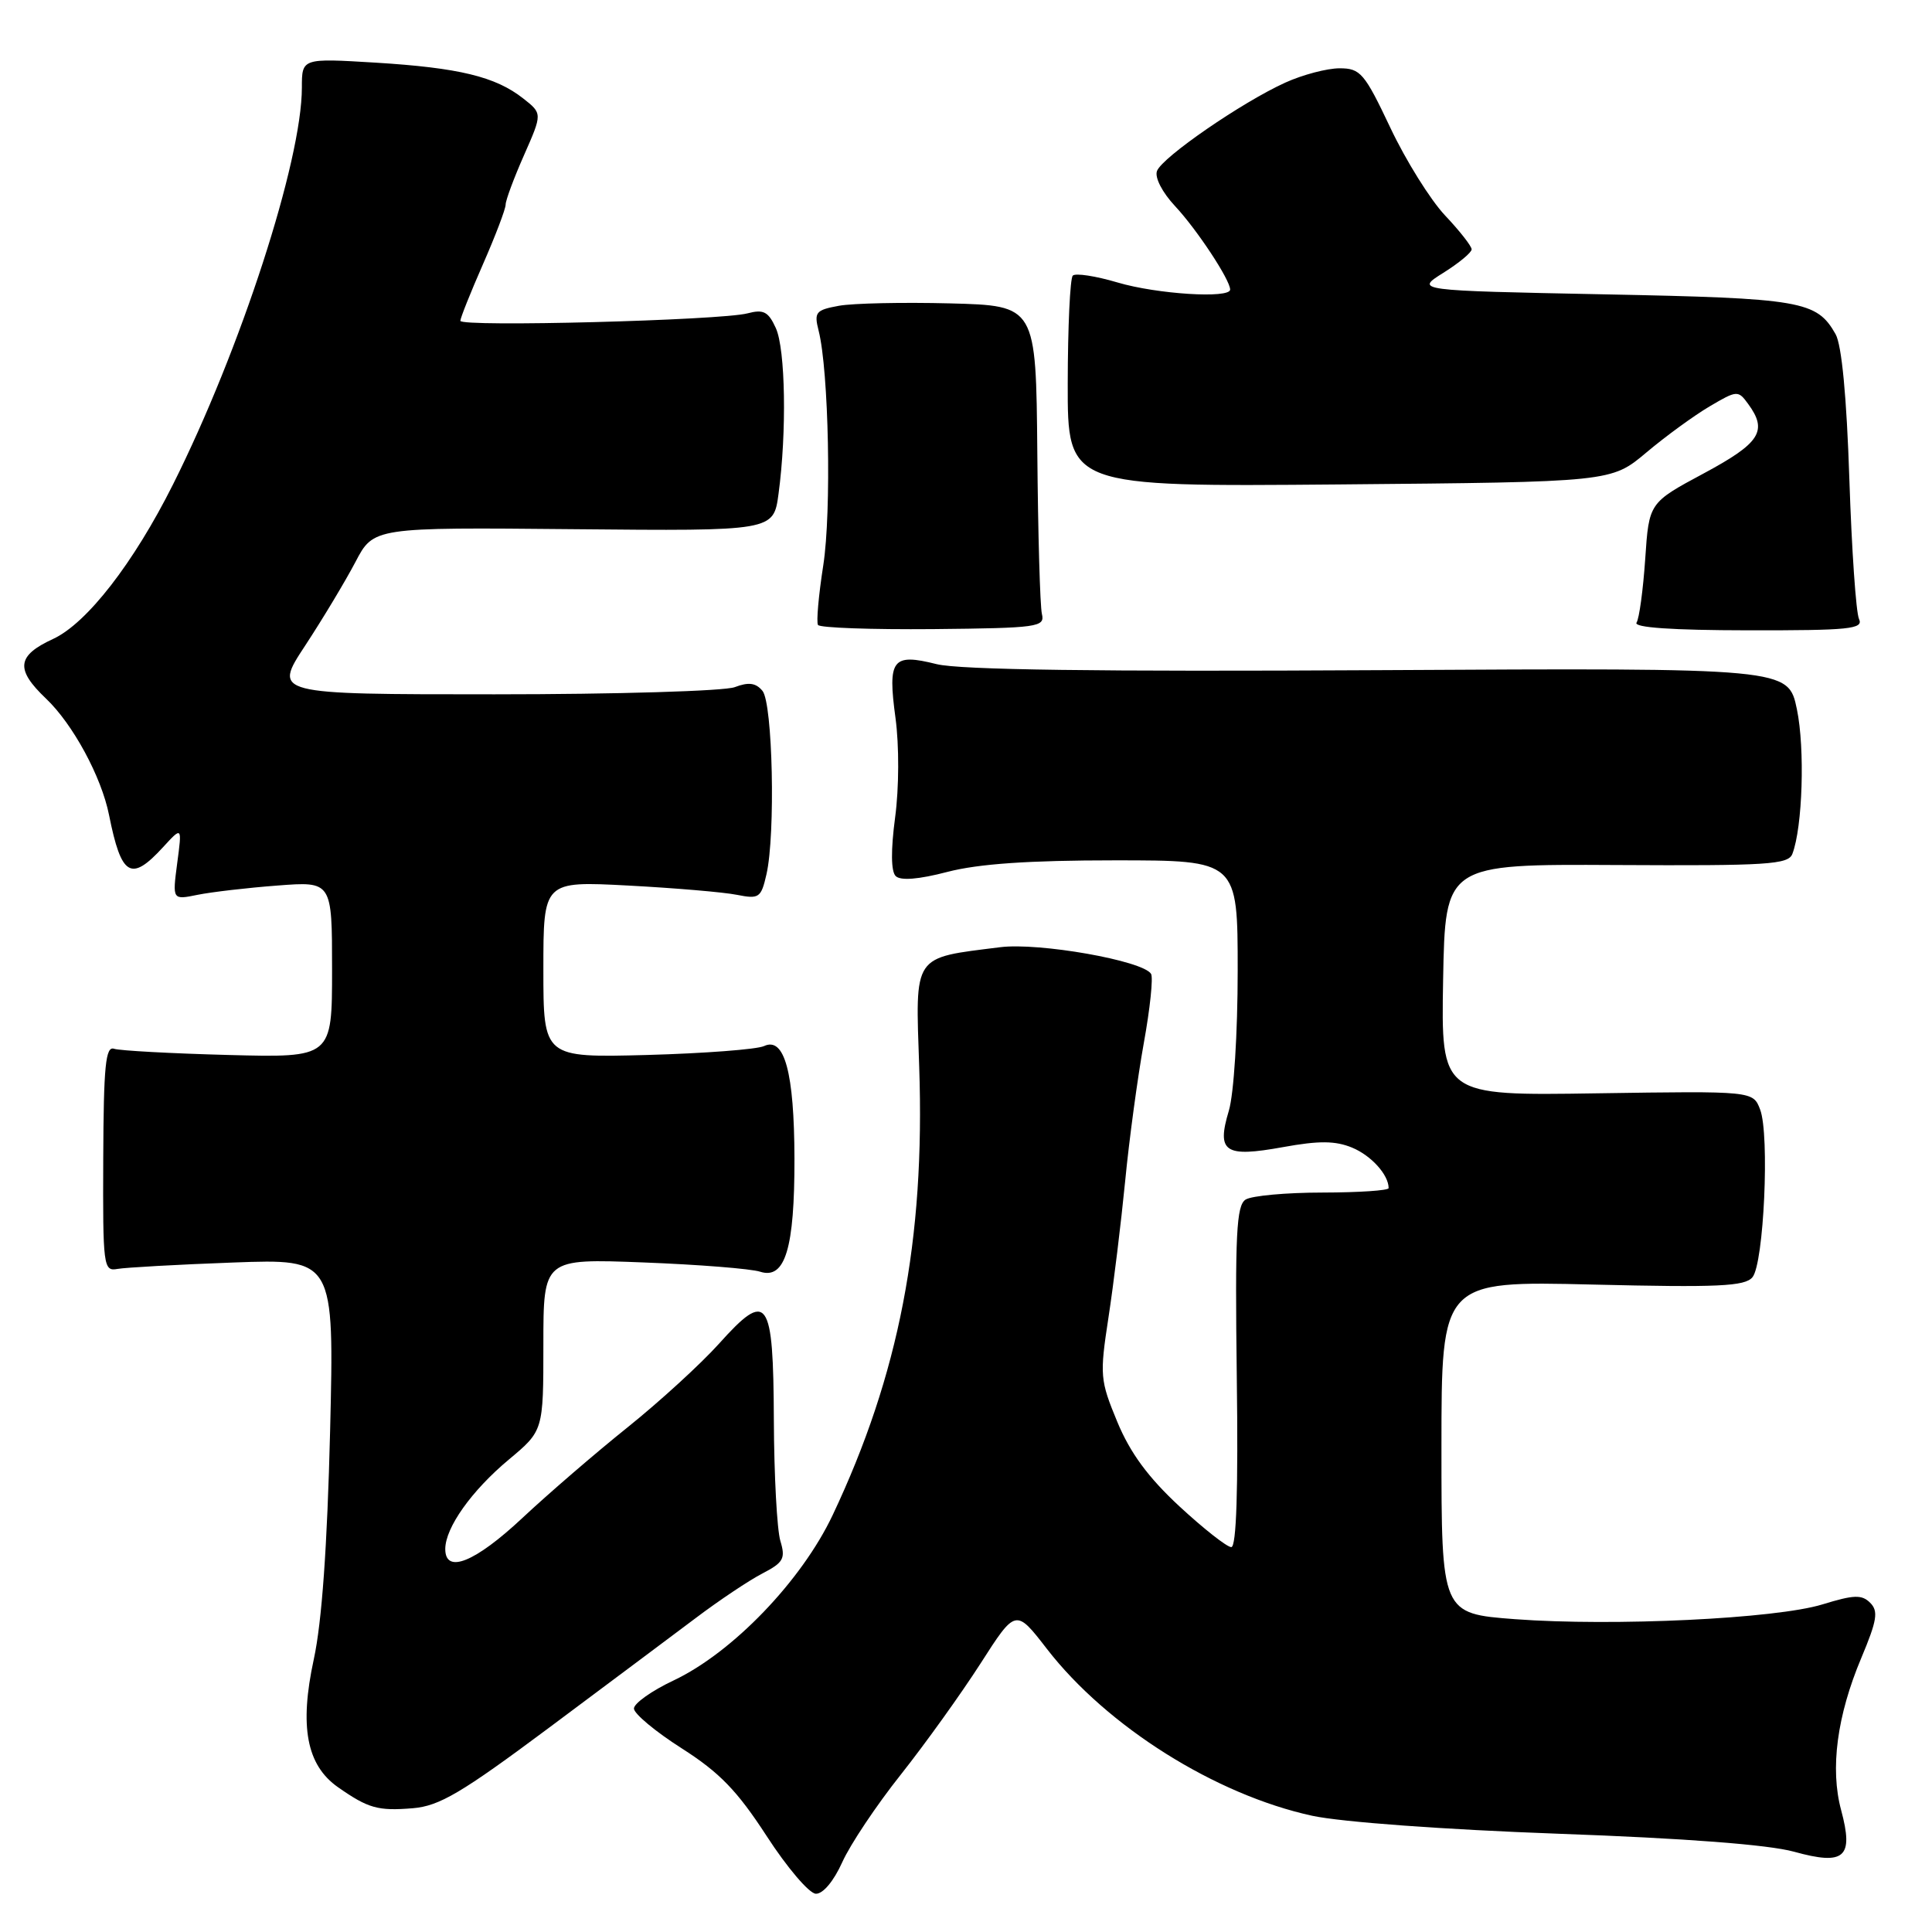 <?xml version="1.0" encoding="UTF-8" standalone="no"?>
<!DOCTYPE svg PUBLIC "-//W3C//DTD SVG 1.1//EN" "http://www.w3.org/Graphics/SVG/1.1/DTD/svg11.dtd" >
<svg xmlns="http://www.w3.org/2000/svg" xmlns:xlink="http://www.w3.org/1999/xlink" version="1.1" viewBox="0 0 256 256">
 <g >
 <path fill="currentColor"
d=" M 111.60 246.76 C 112.64 244.43 116.14 239.19 119.38 235.12 C 122.61 231.04 127.35 224.43 129.92 220.43 C 134.59 213.14 134.59 213.14 138.73 218.50 C 146.70 228.79 161.05 237.81 173.88 240.60 C 177.74 241.43 191.34 242.43 206.50 242.98 C 223.27 243.58 234.35 244.43 237.71 245.36 C 244.43 247.22 245.65 246.14 243.96 239.85 C 242.48 234.36 243.41 227.34 246.63 219.69 C 248.72 214.71 248.92 213.49 247.81 212.38 C 246.70 211.27 245.65 211.31 241.49 212.59 C 235.31 214.49 213.79 215.52 200.75 214.55 C 191.00 213.81 191.00 213.81 191.00 191.77 C 191.00 169.73 191.00 169.73 211.01 170.21 C 227.67 170.61 231.21 170.45 232.21 169.24 C 233.72 167.43 234.50 150.37 233.23 147.03 C 232.29 144.56 232.29 144.56 211.62 144.87 C 190.95 145.19 190.95 145.19 191.22 129.84 C 191.50 114.50 191.50 114.50 214.19 114.62 C 234.21 114.73 236.96 114.56 237.50 113.14 C 238.85 109.61 239.18 99.19 238.10 93.99 C 236.96 88.50 236.96 88.50 182.73 88.80 C 145.53 89.01 127.12 88.76 124.10 88.00 C 118.23 86.53 117.60 87.35 118.66 95.15 C 119.15 98.80 119.13 104.40 118.61 108.30 C 118.03 112.65 118.06 115.46 118.68 116.08 C 119.32 116.72 121.71 116.53 125.54 115.53 C 129.66 114.46 136.31 114.00 147.71 114.00 C 164.00 114.00 164.00 114.00 164.00 128.63 C 164.00 136.90 163.49 144.96 162.83 147.17 C 161.18 152.67 162.27 153.40 170.00 152.00 C 174.79 151.13 176.94 151.15 179.17 152.07 C 181.70 153.12 184.00 155.67 184.00 157.43 C 184.00 157.75 180.06 158.01 175.25 158.02 C 170.44 158.02 165.85 158.44 165.05 158.95 C 163.83 159.72 163.64 163.56 163.88 182.43 C 164.08 197.46 163.83 205.00 163.15 205.00 C 162.58 205.00 159.49 202.57 156.28 199.60 C 152.14 195.76 149.76 192.53 148.05 188.41 C 145.76 182.87 145.70 182.26 146.88 174.56 C 147.56 170.13 148.55 162.00 149.09 156.50 C 149.62 151.00 150.74 142.77 151.56 138.21 C 152.39 133.65 152.82 129.52 152.52 129.04 C 151.44 127.29 137.67 124.86 132.53 125.51 C 120.85 126.98 121.29 126.32 121.80 141.39 C 122.58 164.29 119.12 182.17 110.34 200.74 C 106.22 209.46 97.06 218.98 89.25 222.67 C 86.36 224.03 84.00 225.71 84.00 226.39 C 84.00 227.07 86.85 229.45 90.34 231.67 C 95.36 234.87 97.69 237.29 101.59 243.29 C 104.29 247.46 107.22 250.90 108.10 250.93 C 109.04 250.97 110.47 249.27 111.60 246.76 Z  M 72.70 228.97 C 80.29 223.31 89.04 216.76 92.16 214.42 C 95.27 212.07 99.25 209.41 101.01 208.50 C 103.82 207.04 104.11 206.52 103.40 204.17 C 102.96 202.70 102.57 195.52 102.54 188.21 C 102.47 171.88 101.73 170.85 95.26 178.06 C 92.84 180.75 87.40 185.72 83.18 189.11 C 78.96 192.49 72.68 197.90 69.23 201.13 C 62.95 207.01 59.00 208.61 59.00 205.25 C 59.01 202.42 62.48 197.53 67.41 193.41 C 72.00 189.58 72.00 189.58 72.00 178.17 C 72.00 166.77 72.00 166.77 85.25 167.28 C 92.54 167.56 99.50 168.11 100.73 168.51 C 104.04 169.57 105.29 165.42 105.27 153.50 C 105.24 142.10 103.95 137.34 101.24 138.61 C 100.28 139.05 93.31 139.58 85.75 139.79 C 72.00 140.15 72.00 140.15 72.00 128.45 C 72.00 116.75 72.00 116.75 83.25 117.34 C 89.44 117.67 95.92 118.22 97.65 118.57 C 100.58 119.15 100.85 118.97 101.56 115.85 C 102.77 110.57 102.39 93.17 101.03 91.54 C 100.15 90.48 99.20 90.35 97.36 91.05 C 95.99 91.57 81.67 92.00 65.53 92.00 C 36.19 92.00 36.19 92.00 40.44 85.54 C 42.77 81.99 45.76 77.01 47.09 74.48 C 49.50 69.87 49.50 69.87 76.00 70.12 C 102.50 70.37 102.50 70.37 103.16 65.43 C 104.26 57.28 104.08 46.26 102.80 43.47 C 101.81 41.29 101.17 40.96 99.05 41.52 C 95.54 42.45 61.00 43.36 61.00 42.51 C 61.00 42.14 62.35 38.76 64.00 35.00 C 65.65 31.24 67.00 27.69 67.00 27.11 C 67.00 26.53 68.10 23.58 69.44 20.55 C 71.87 15.04 71.87 15.04 69.32 13.04 C 65.65 10.15 60.81 8.98 49.75 8.30 C 40.00 7.71 40.00 7.71 40.00 11.60 C 40.00 21.32 31.87 46.35 22.92 64.20 C 17.70 74.62 11.50 82.60 7.04 84.66 C 2.22 86.88 2.01 88.68 6.09 92.56 C 9.66 95.95 13.44 102.93 14.45 108.00 C 16.08 116.14 17.35 116.90 21.61 112.25 C 24.13 109.50 24.13 109.50 23.48 114.38 C 22.84 119.25 22.84 119.25 26.17 118.57 C 28.00 118.20 32.76 117.64 36.75 117.34 C 44.00 116.78 44.00 116.78 44.00 128.47 C 44.00 140.15 44.00 140.15 30.25 139.79 C 22.69 139.59 15.88 139.22 15.12 138.97 C 13.99 138.58 13.73 141.21 13.68 153.50 C 13.62 167.82 13.70 168.48 15.56 168.14 C 16.63 167.95 23.53 167.56 30.90 167.29 C 44.29 166.80 44.29 166.80 43.74 189.65 C 43.36 204.93 42.65 214.94 41.58 219.86 C 39.65 228.76 40.62 233.89 44.78 236.81 C 48.80 239.62 50.07 239.98 54.70 239.60 C 58.22 239.31 61.15 237.58 72.70 228.97 Z  M 138.06 81.36 C 137.81 80.33 137.54 70.72 137.45 60.00 C 137.28 40.50 137.28 40.50 125.89 40.20 C 119.63 40.04 112.99 40.18 111.15 40.52 C 108.09 41.08 107.85 41.37 108.47 43.81 C 109.82 49.11 110.19 67.78 109.09 74.89 C 108.47 78.87 108.15 82.44 108.39 82.81 C 108.62 83.19 115.49 83.43 123.65 83.36 C 137.57 83.22 138.47 83.09 138.06 81.36 Z  M 246.33 82.02 C 245.93 81.18 245.36 72.85 245.05 63.50 C 244.69 52.57 244.04 45.71 243.22 44.27 C 240.71 39.86 238.74 39.52 212.50 39.00 C 187.50 38.50 187.50 38.50 191.25 36.15 C 193.31 34.86 195.00 33.46 195.00 33.04 C 195.00 32.62 193.42 30.60 191.48 28.55 C 189.54 26.49 186.28 21.27 184.23 16.93 C 180.80 9.68 180.26 9.05 177.50 9.05 C 175.85 9.05 172.61 9.90 170.30 10.95 C 164.57 13.55 154.01 20.82 153.31 22.65 C 152.98 23.50 153.99 25.48 155.71 27.32 C 158.59 30.40 163.00 37.08 163.00 38.37 C 163.00 39.59 153.30 38.98 148.08 37.43 C 145.18 36.57 142.51 36.16 142.15 36.52 C 141.79 36.87 141.49 43.32 141.48 50.83 C 141.46 64.50 141.46 64.50 177.48 64.19 C 213.50 63.87 213.50 63.87 218.15 59.96 C 220.70 57.81 224.48 55.06 226.53 53.85 C 230.16 51.71 230.31 51.70 231.63 53.51 C 234.27 57.11 233.25 58.70 225.75 62.73 C 218.50 66.62 218.50 66.62 218.00 74.06 C 217.72 78.15 217.21 81.95 216.85 82.50 C 216.42 83.15 221.57 83.51 231.62 83.52 C 245.07 83.54 246.95 83.35 246.33 82.02 Z "/>
</g>
</svg>